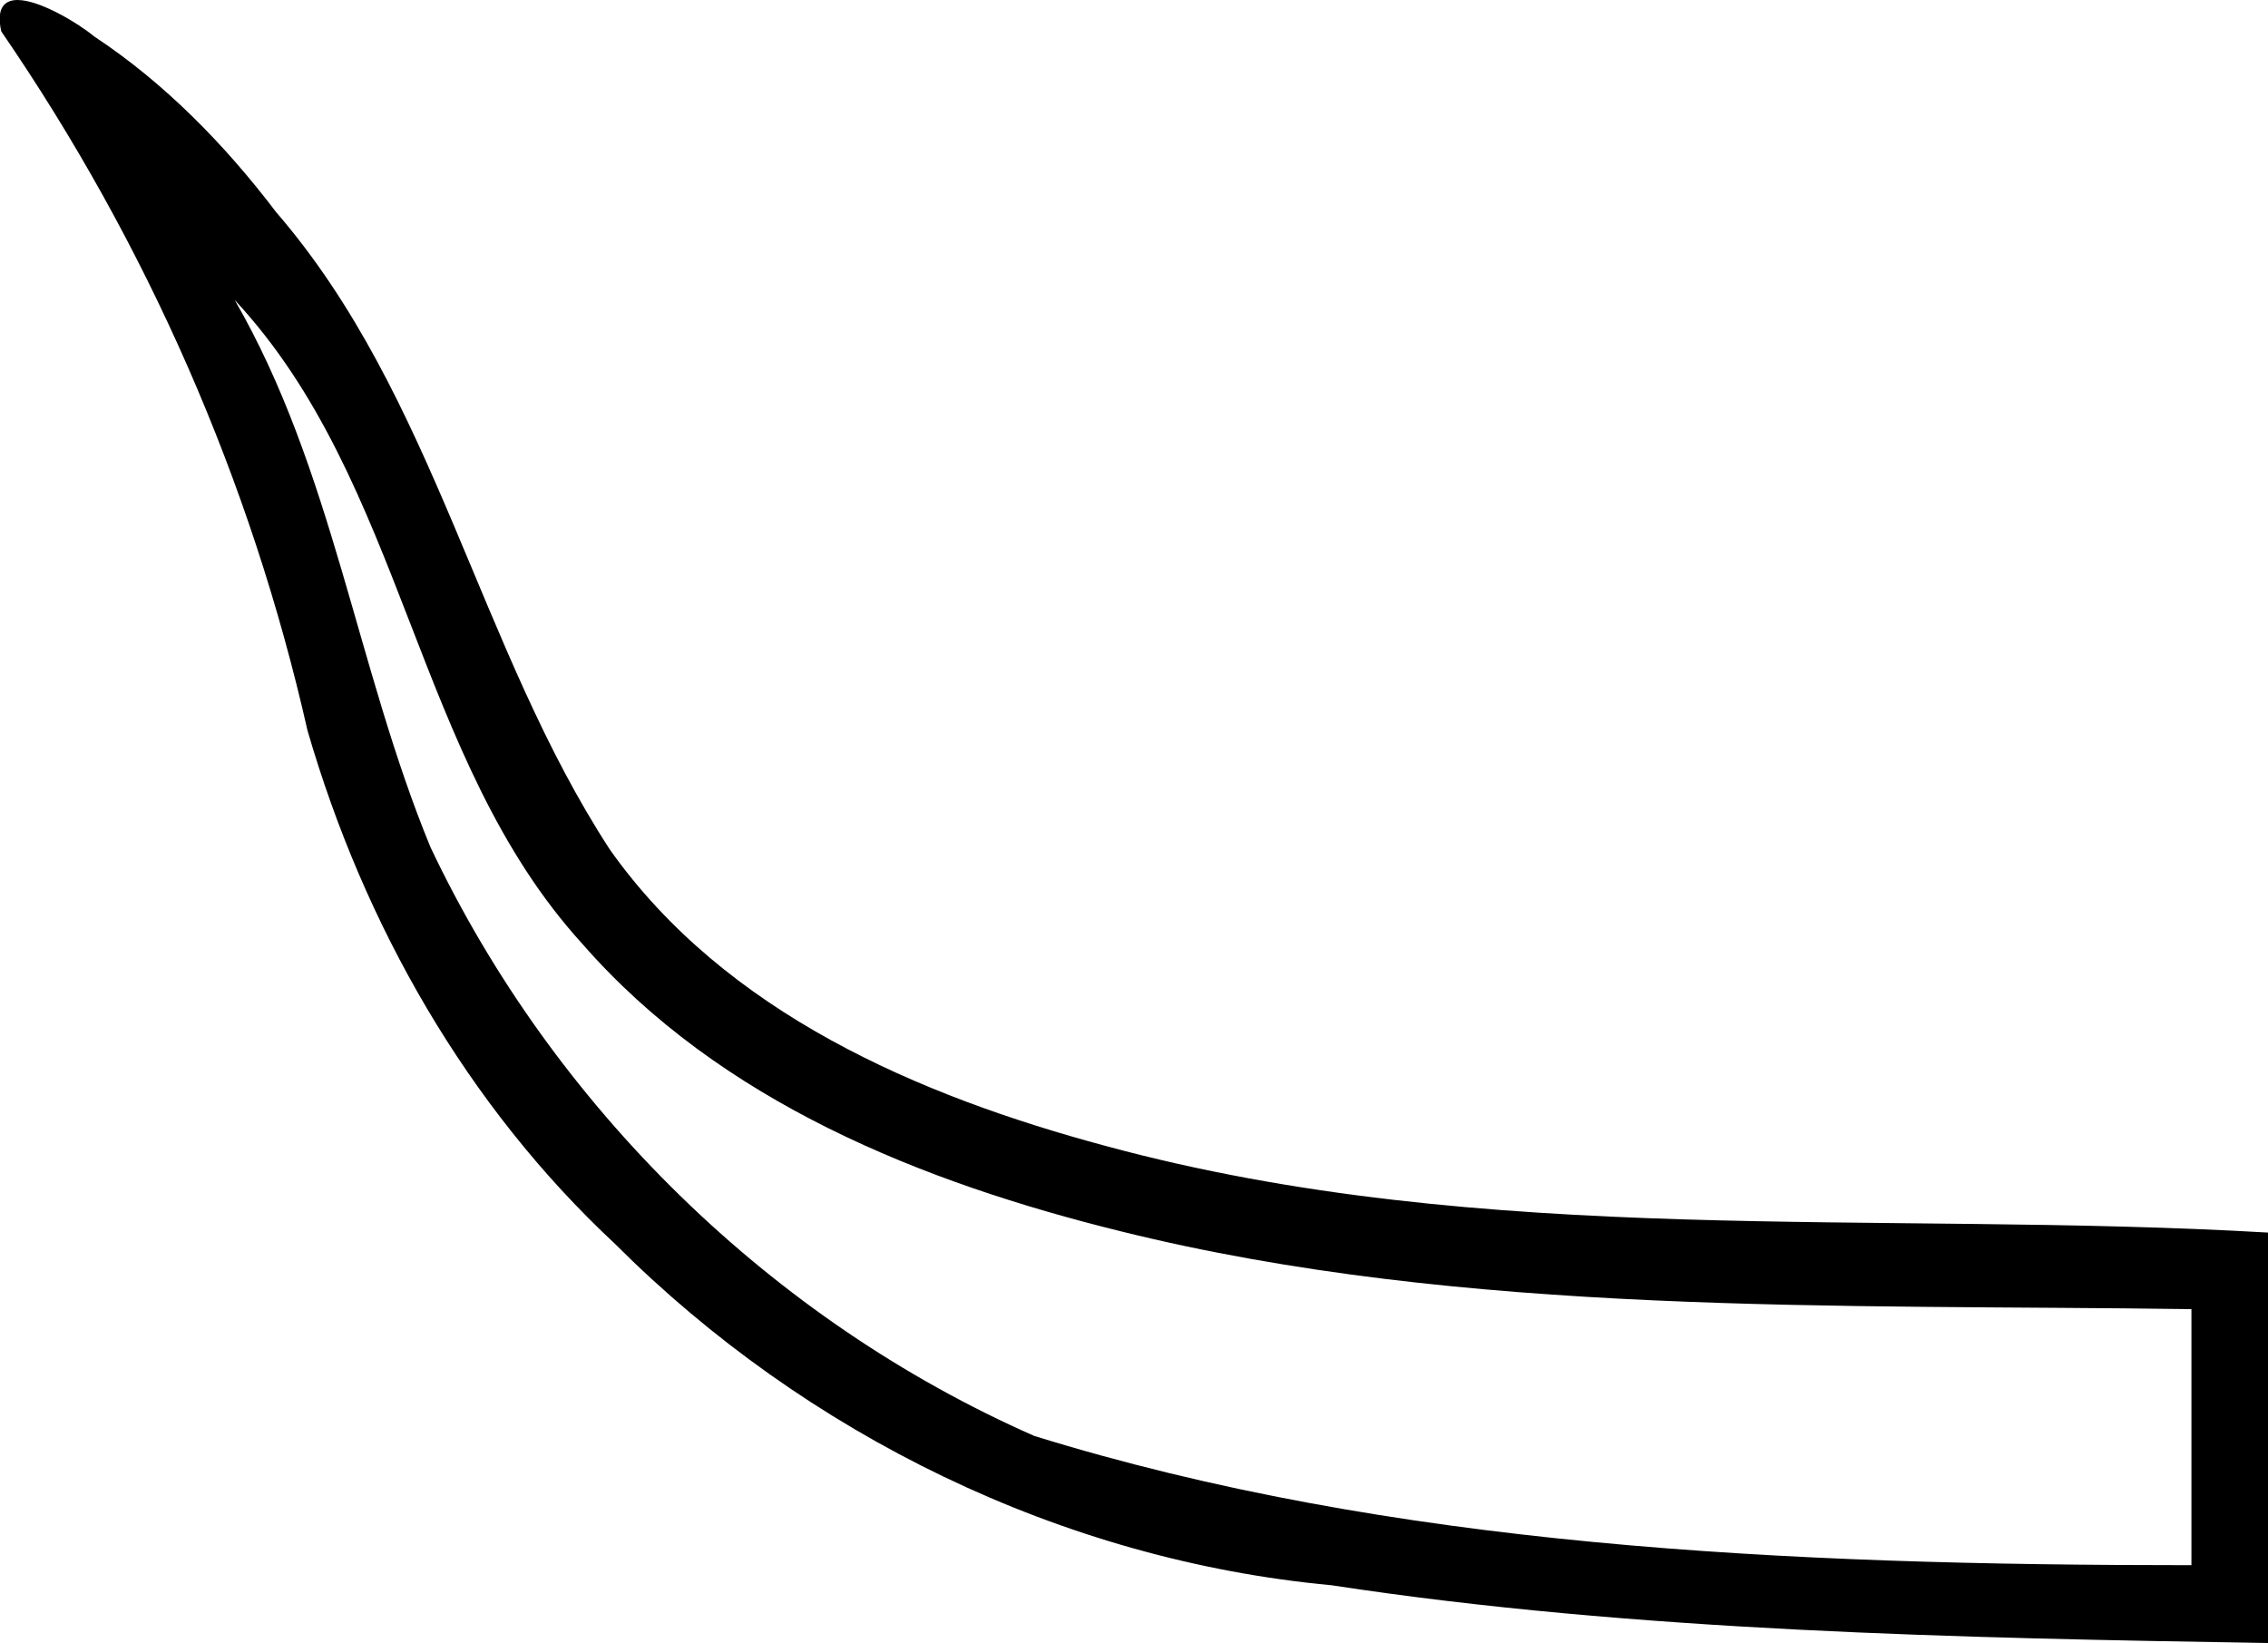 <?xml version='1.0' encoding ='UTF-8' standalone='no'?>
<svg width='18.07' height='13.09' xmlns='http://www.w3.org/2000/svg' xmlns:xlink='http://www.w3.org/1999/xlink'  version='1.1' >
<path style='fill:black; stroke:none' d=' M 1.87 2.39  C 3.23 3.85 3.3 6.05 4.64 7.52  C 5.74 8.78 7.35 9.42 8.93 9.81  C 11.67 10.49 14.66 10.39 17.46 10.43  L 17.46 12.47  C 14.2 12.47 11.08 12.32 8.24 11.44  C 6.15 10.52 4.41 8.82 3.43 6.75  C 2.84 5.32 2.65 3.74 1.87 2.39  Z  M 0.14 0  C 0.03 0 -0.03 0.07 0.01 0.25  C 1.17 1.94 2 3.83 2.45 5.82  C 2.9 7.37 3.72 8.81 4.9 9.91  C 6.42 11.43 8.46 12.43 10.61 12.63  C 13.03 13 15.63 13.05 18.07 13.09  L 18.07 9.82  C 14.98 9.64 11.83 9.95 8.81 9.13  C 7.32 8.73 5.78 8.07 4.86 6.77  C 3.81 5.16 3.47 3.16 2.2 1.69  C 1.79 1.15 1.31 0.66 0.75 0.29  C 0.63 0.19 0.32 0 0.14 0  Z '/></svg>
